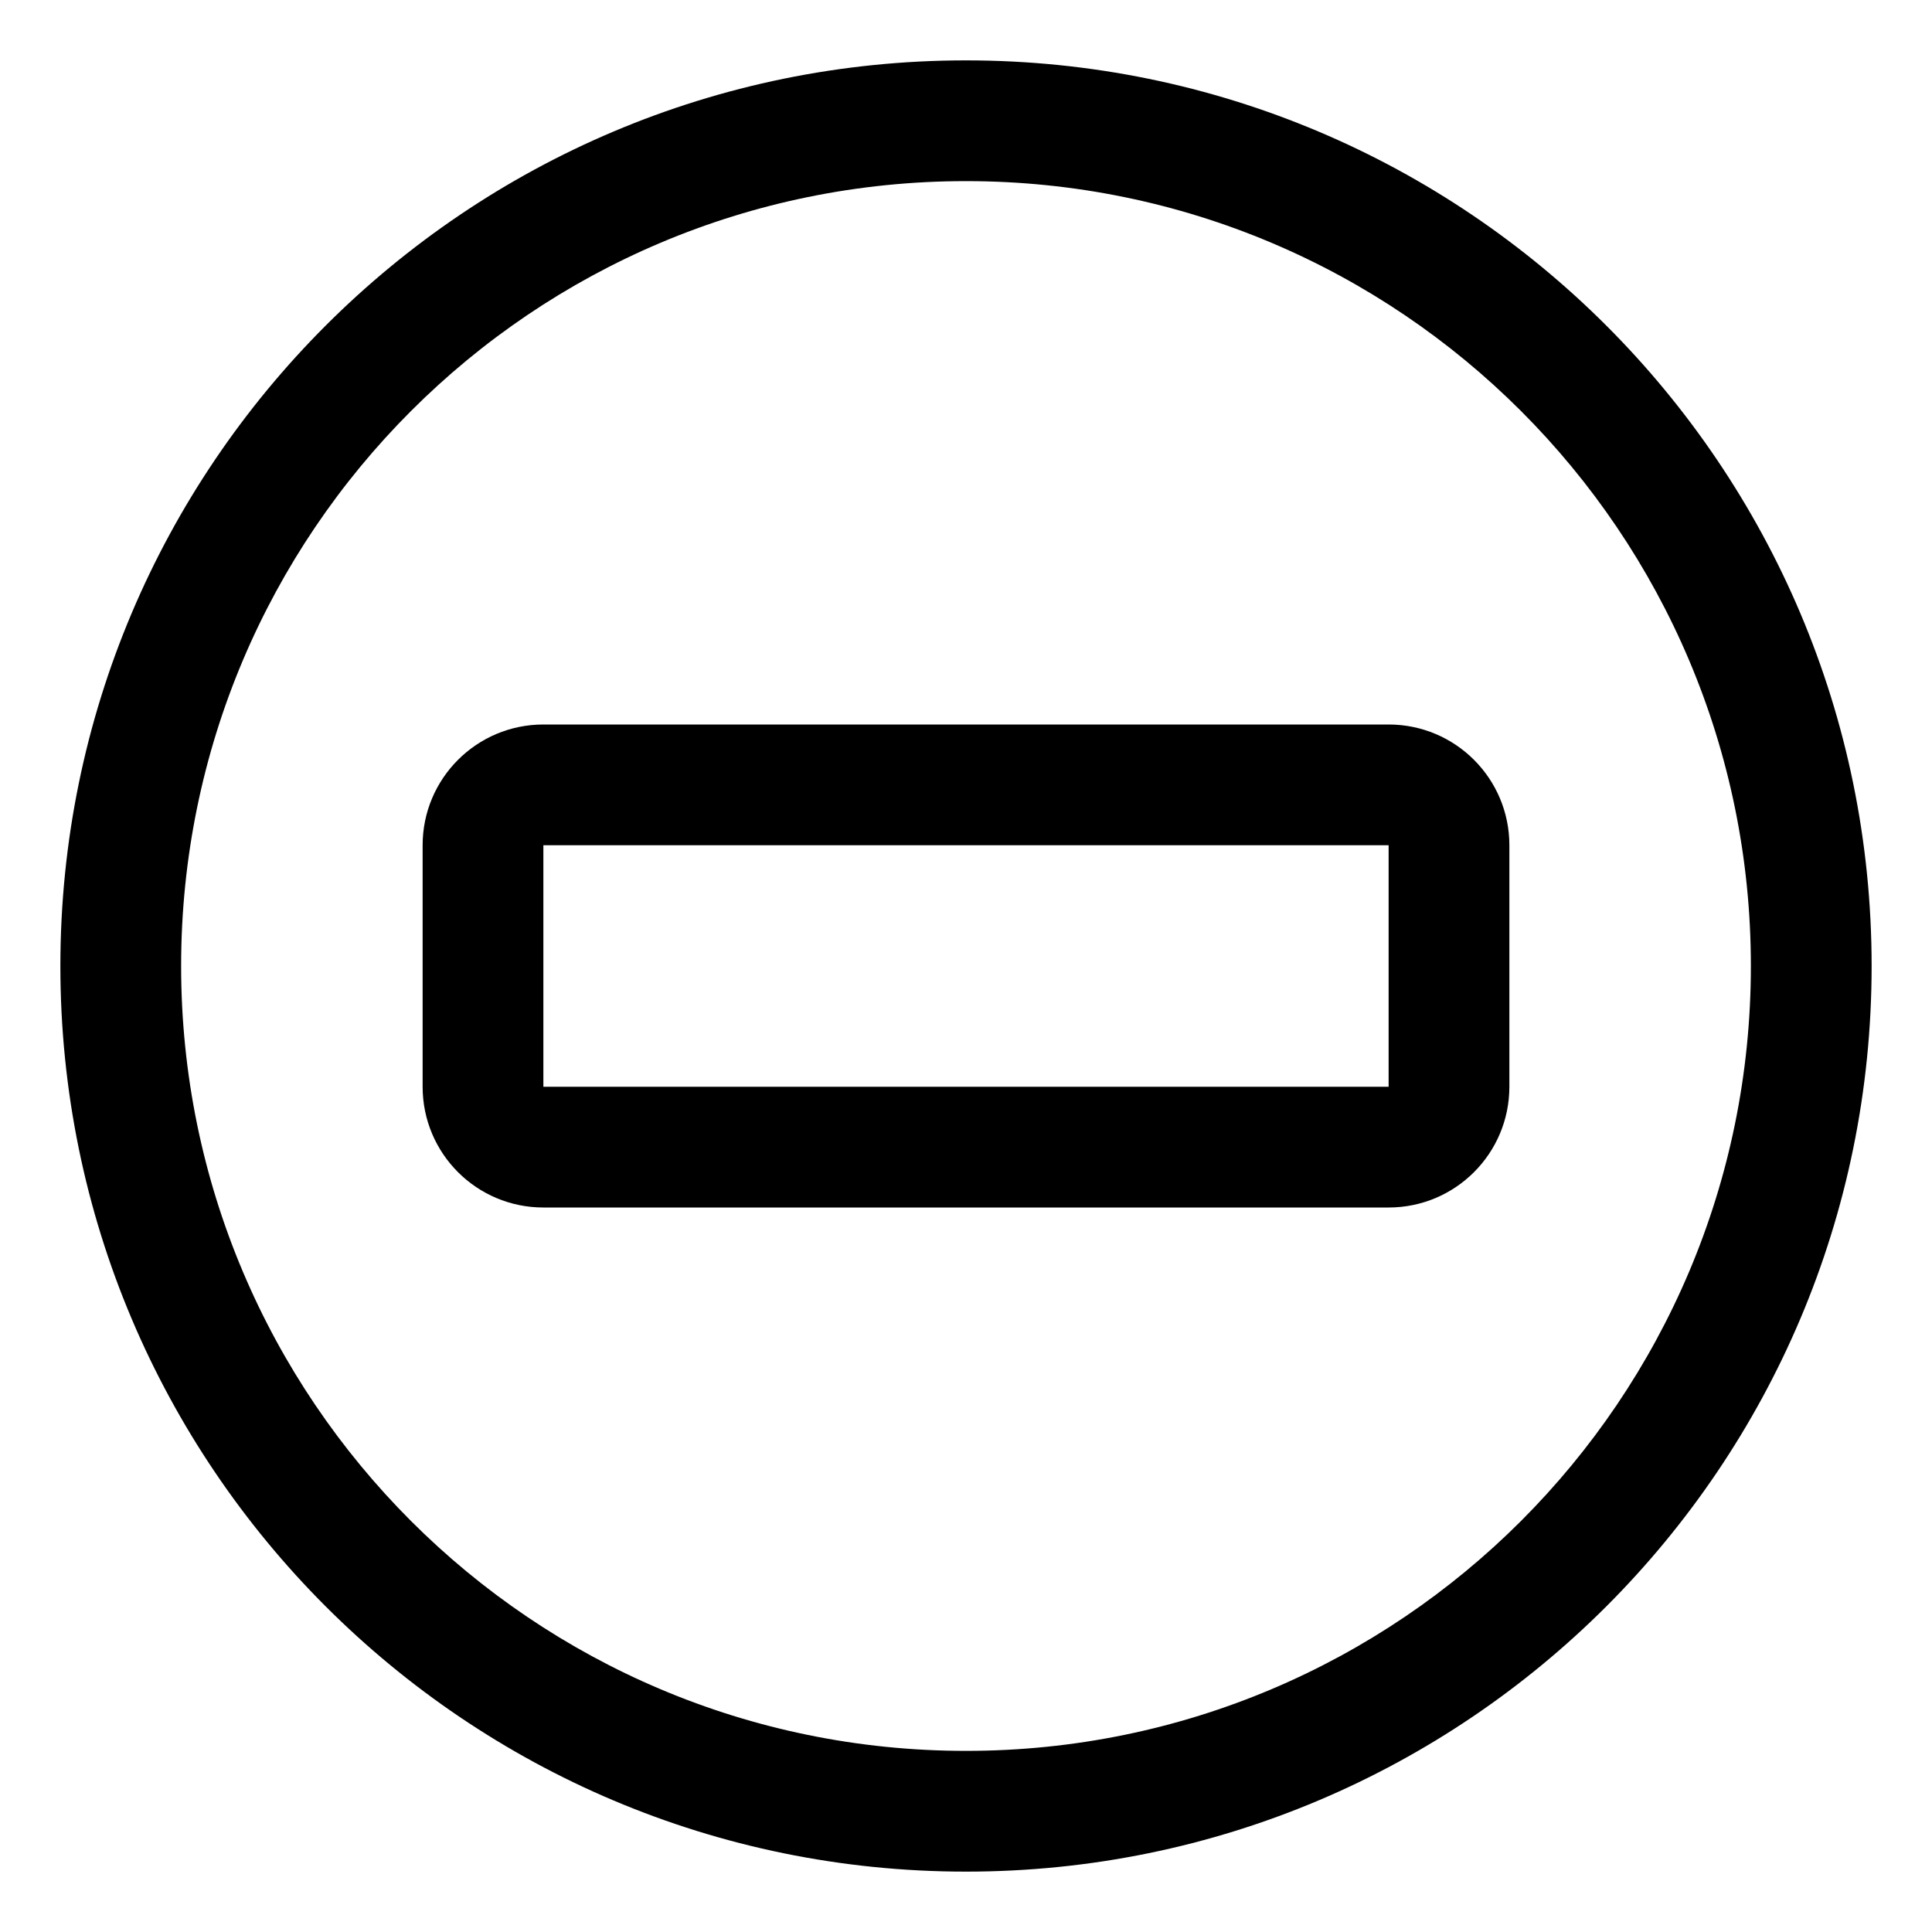 <svg width="32" height="32" viewBox="0 0 32 32" fill="none" xmlns="http://www.w3.org/2000/svg">
<path fill-rule="evenodd" clip-rule="evenodd" d="M16 3C8.82 3 3 8.82 3 16C3 23.18 8.82 29 16 29C23.18 29 29 23.18 29 16C29 8.82 23.18 3 16 3ZM1 16C1 7.716 7.716 1 16 1C24.284 1 31 7.716 31 16C31 24.284 24.284 31 16 31C7.716 31 1 24.284 1 16Z" fill="black"/>
<path fill-rule="evenodd" clip-rule="evenodd" d="M7 14C7 12.895 7.895 12 9 12H23C24.105 12 25 12.895 25 14V18C25 19.105 24.105 20 23 20H9C7.895 20 7 19.105 7 18V14ZM23 14H9V18H23V14Z" fill="black"/>
</svg>
